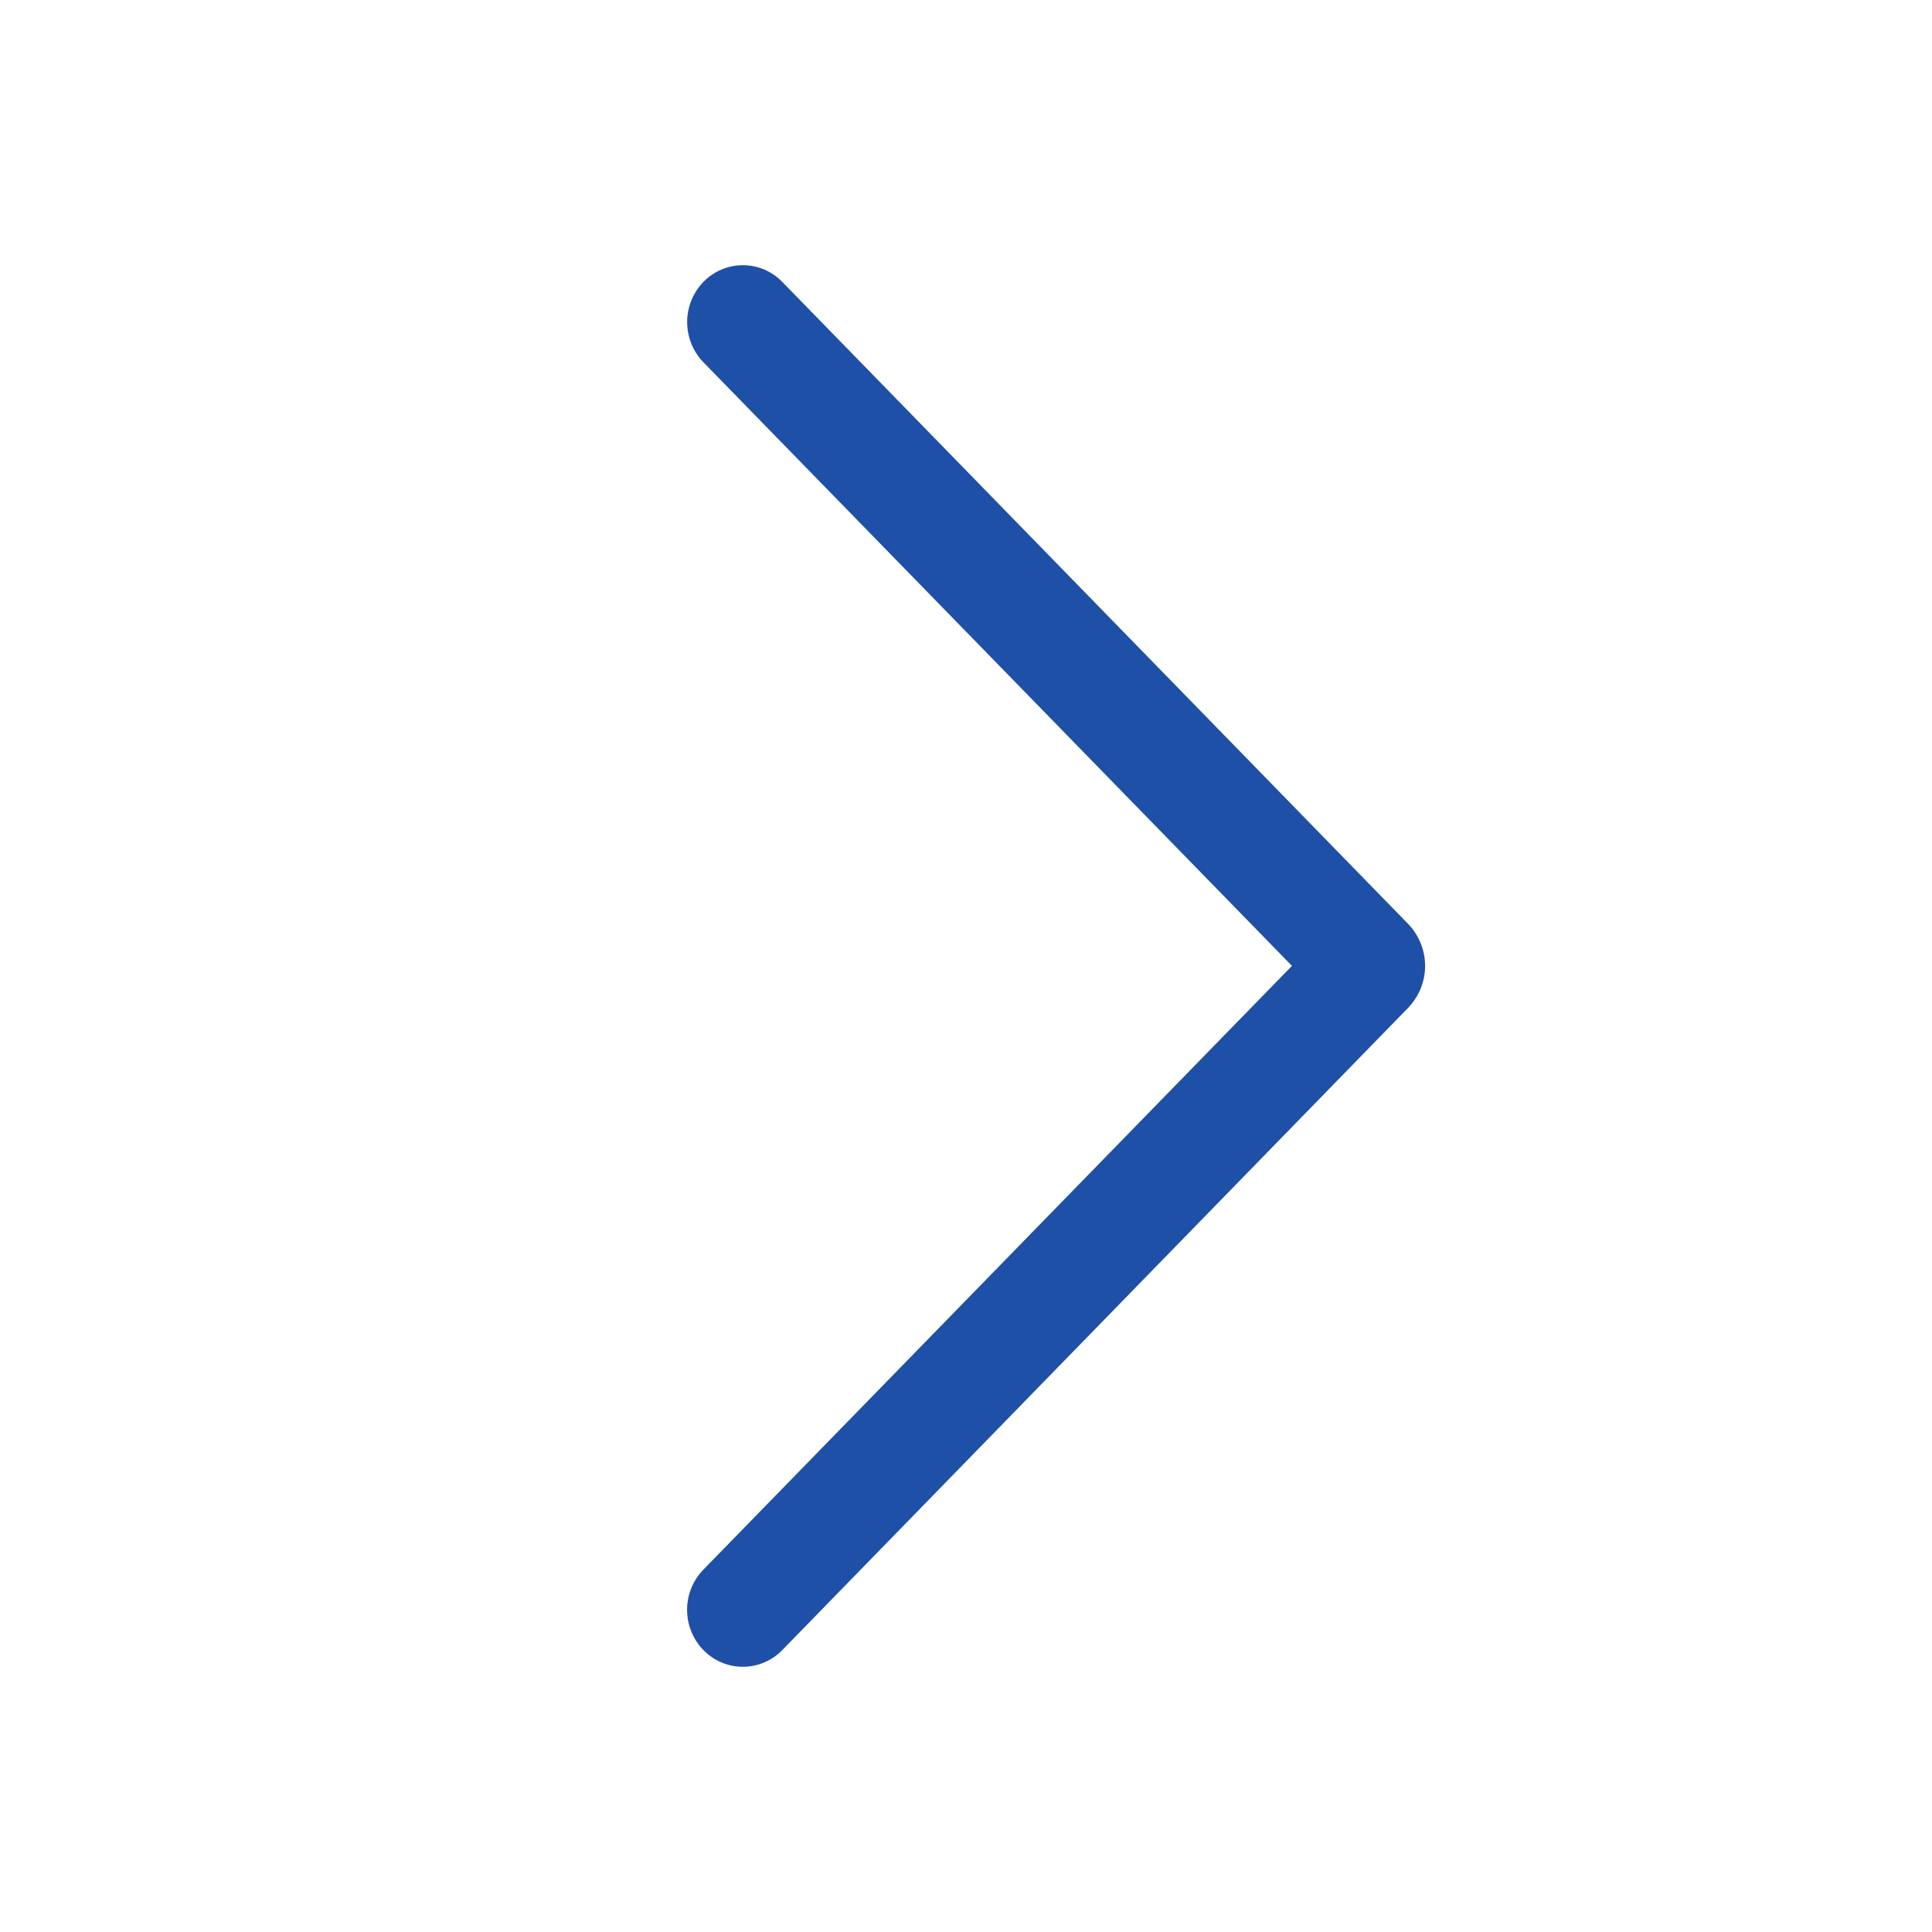 <svg width="30" height="30" viewBox="0 0 30 30" fill="none" xmlns="http://www.w3.org/2000/svg">
<path d="M12.146 4.376L21.863 14.344C22.033 14.519 22.129 14.754 22.129 14.998C22.129 15.242 22.033 15.477 21.863 15.652L12.146 25.624C12.067 25.705 11.972 25.77 11.867 25.814C11.762 25.859 11.649 25.882 11.535 25.882C11.421 25.882 11.308 25.859 11.203 25.814C11.098 25.77 11.003 25.705 10.924 25.624C10.76 25.456 10.669 25.231 10.669 24.997C10.669 24.763 10.76 24.539 10.924 24.371L20.061 14.998L10.924 5.627C10.761 5.459 10.67 5.235 10.67 5.001C10.67 4.768 10.761 4.543 10.924 4.376C11.003 4.295 11.098 4.23 11.203 4.185C11.308 4.141 11.421 4.118 11.535 4.118C11.649 4.118 11.762 4.141 11.867 4.185C11.972 4.23 12.067 4.295 12.146 4.376Z" fill="#1E50A7"/>
</svg>
